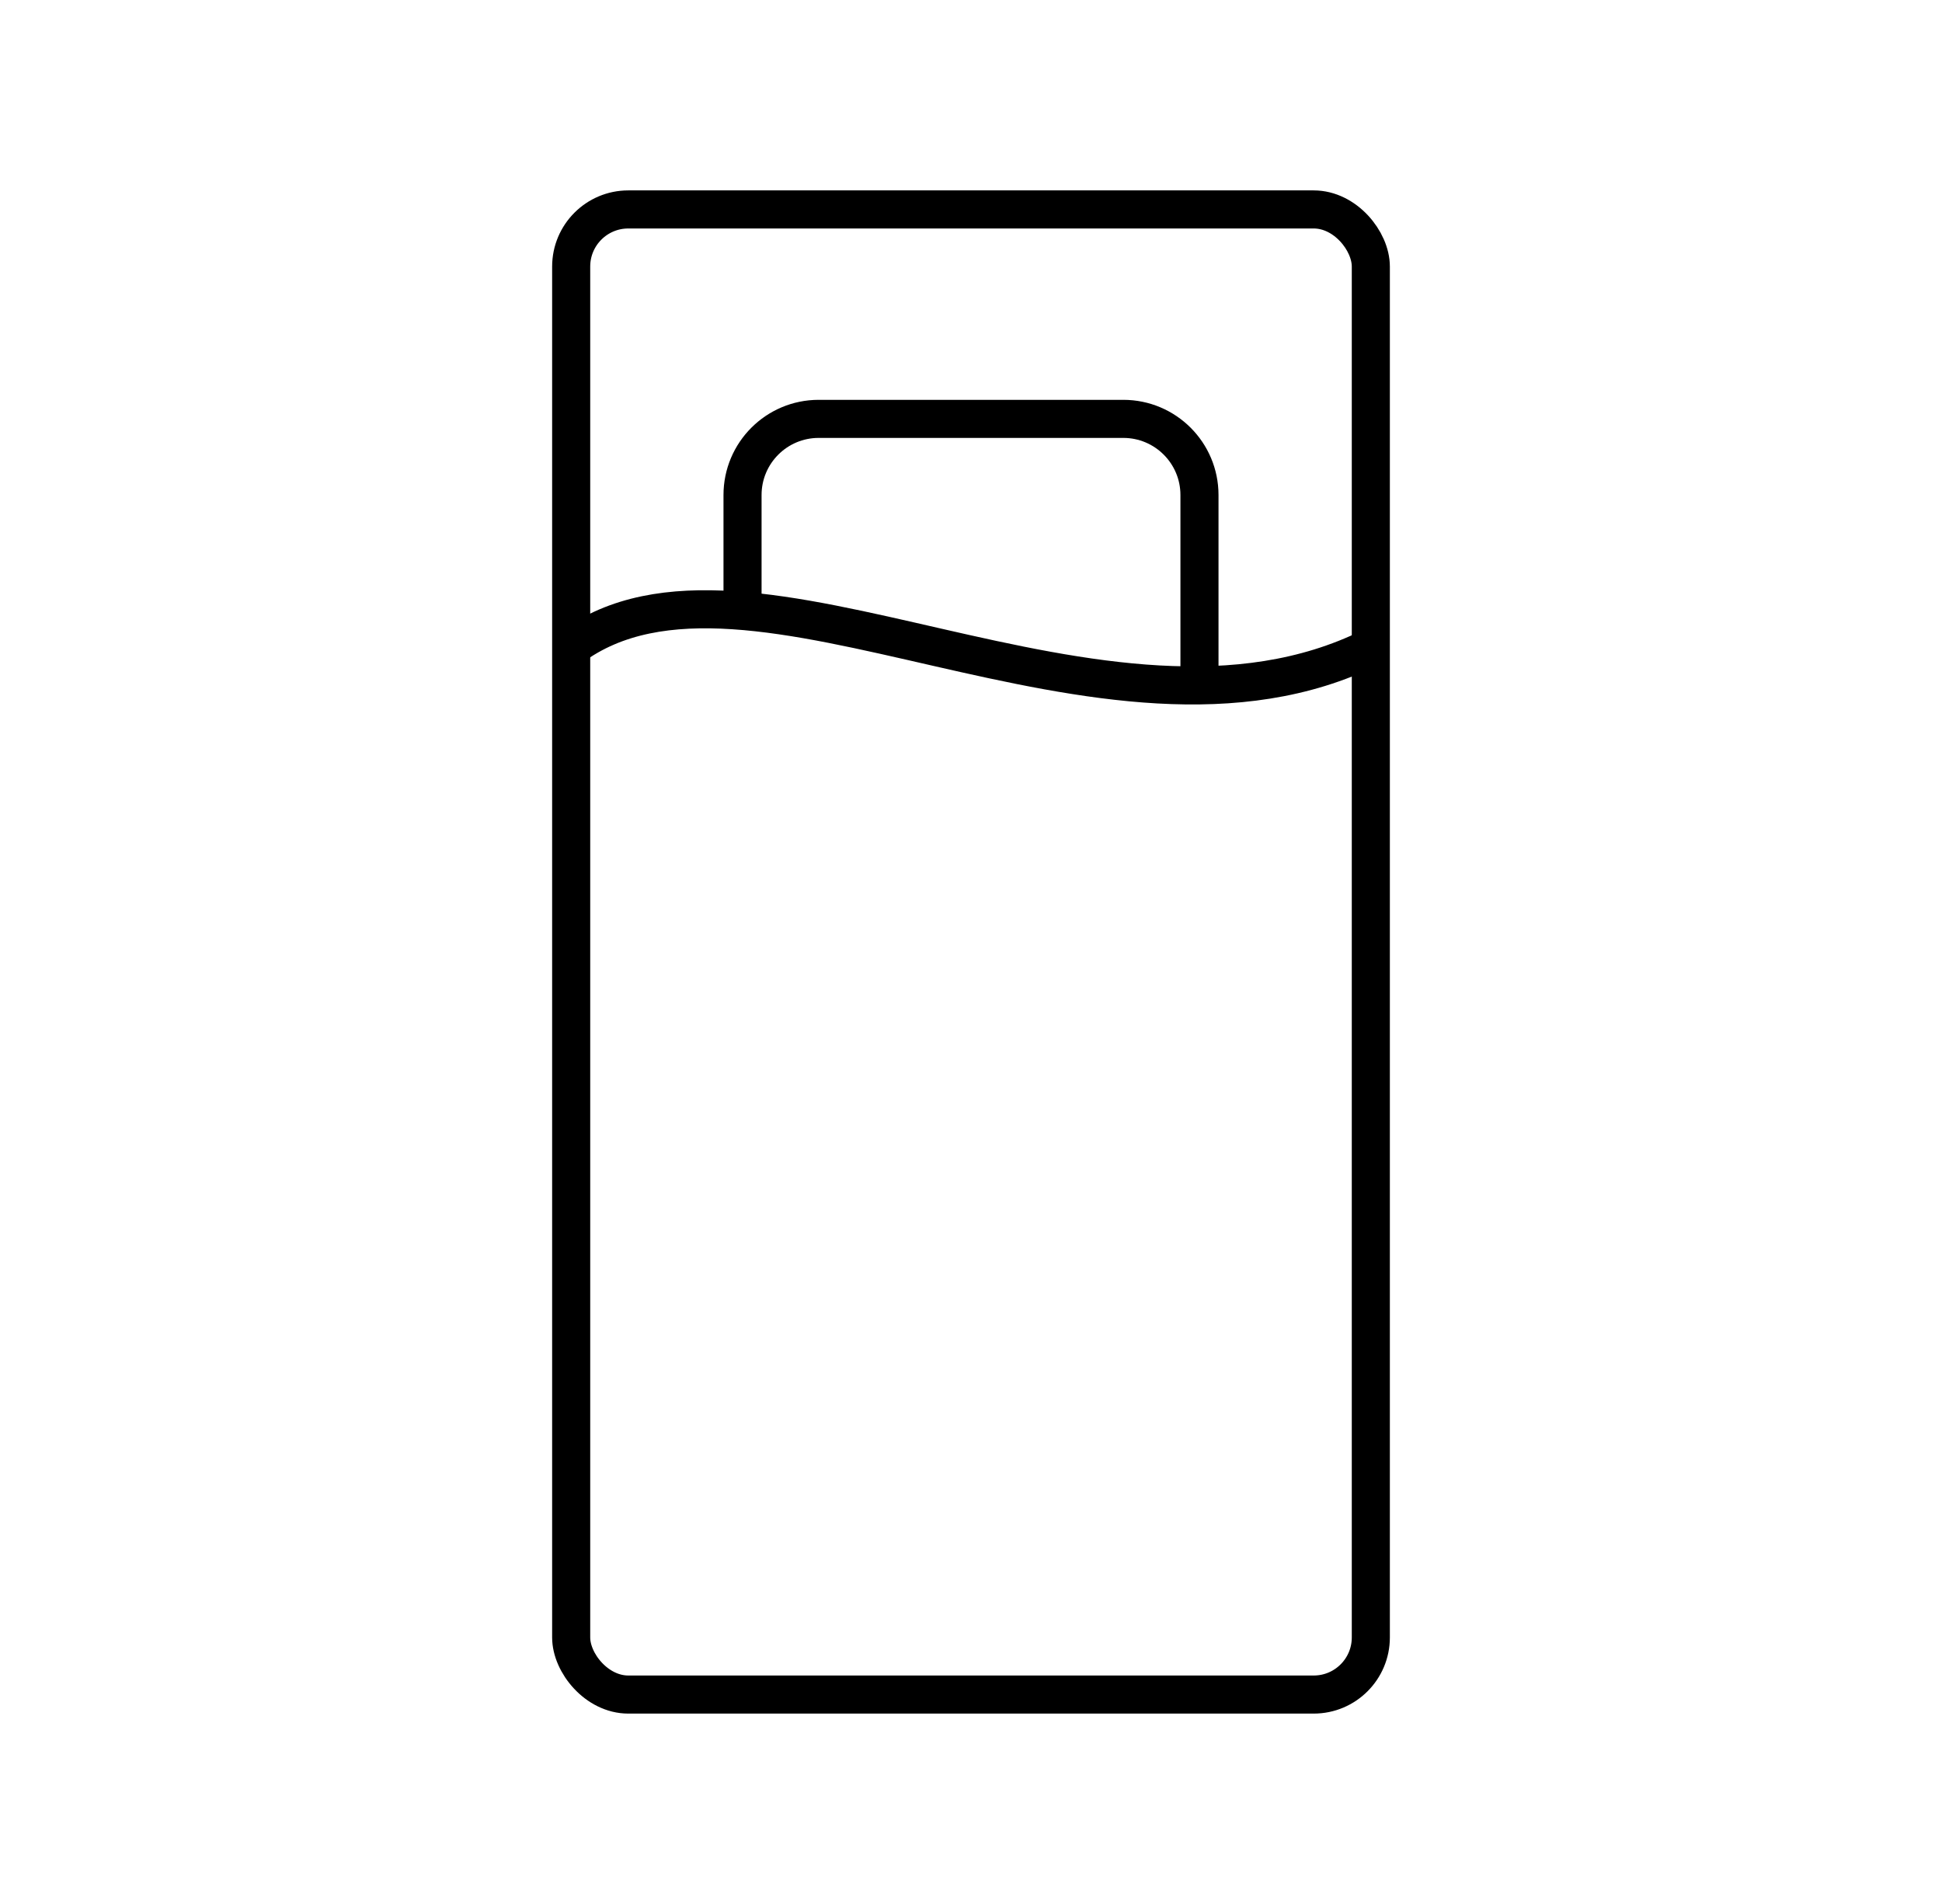 <svg width="51" height="50" viewBox="0 0 51 50" fill="none" xmlns="http://www.w3.org/2000/svg">
<rect x="15" y="5.5" width="21" height="39" rx="1.5" stroke="black"/>
<path d="M15 17C19.667 13.536 29 20.464 36 17" stroke="black"/>
<path d="M31.5 18V13C31.5 11.895 30.605 11 29.5 11H21.5C20.395 11 19.5 11.895 19.5 13V15.762" stroke="black"/>
</svg>
